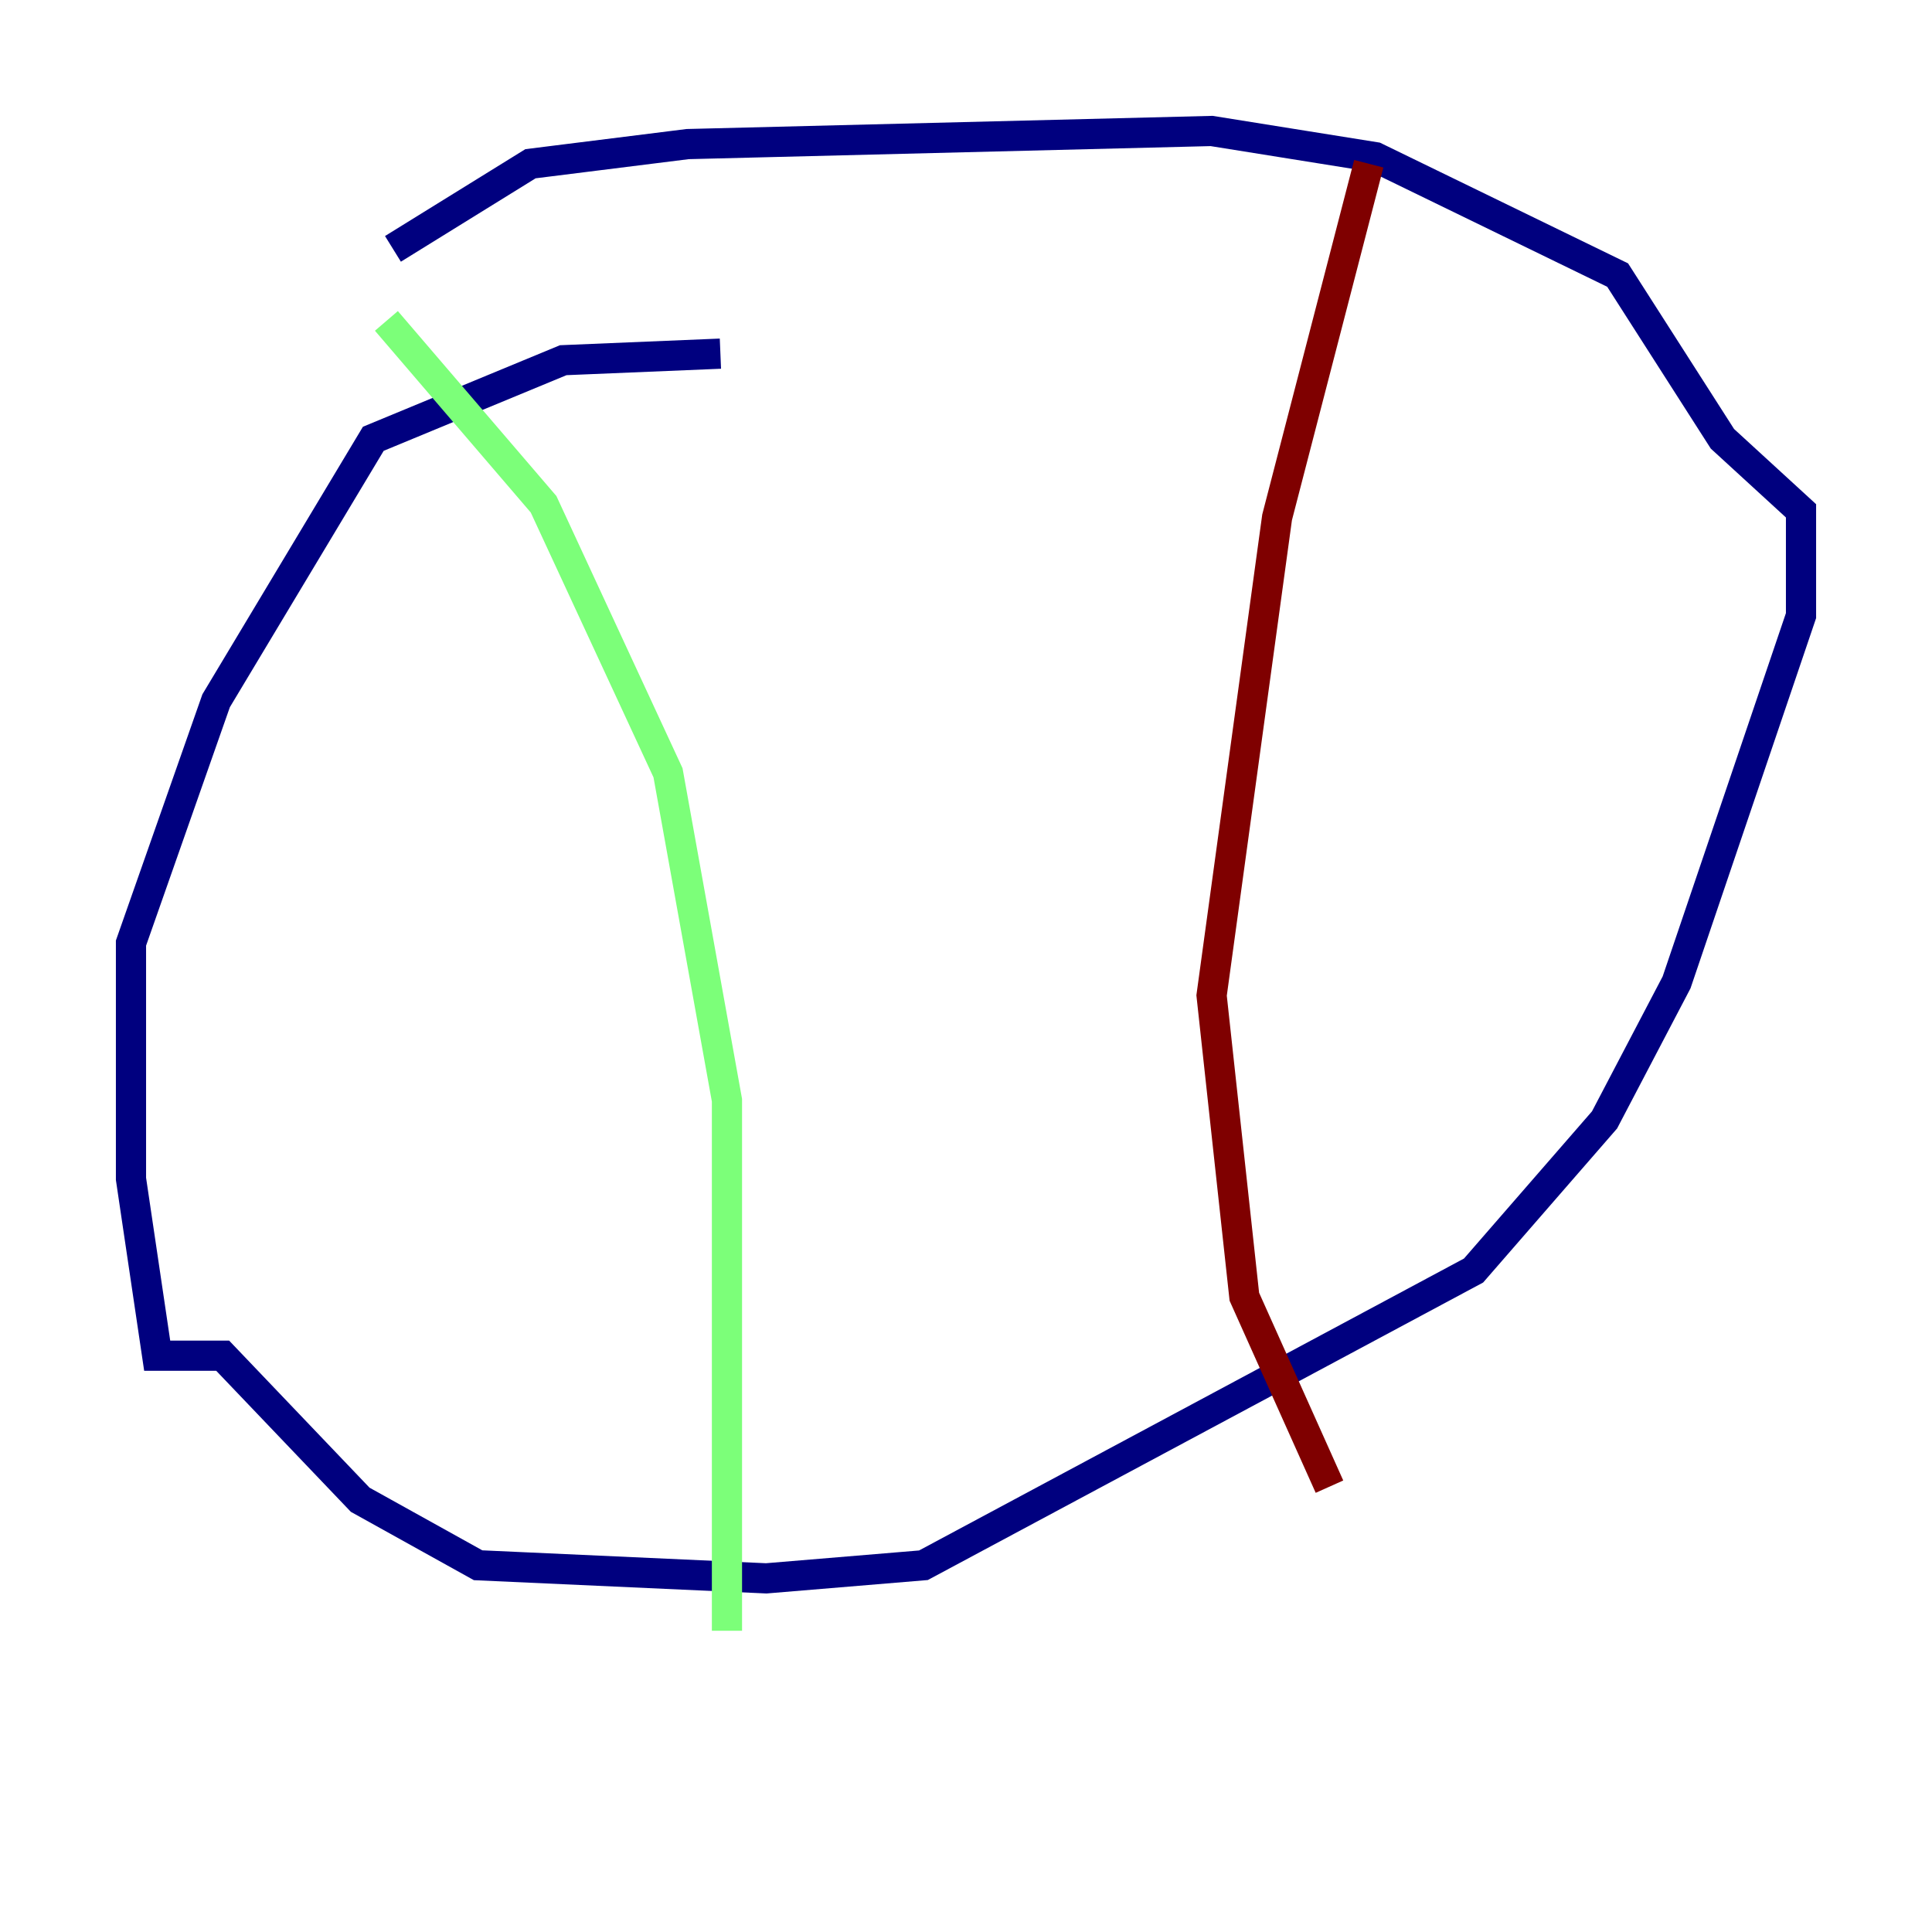 <?xml version="1.0" encoding="utf-8" ?>
<svg baseProfile="tiny" height="128" version="1.2" viewBox="0,0,128,128" width="128" xmlns="http://www.w3.org/2000/svg" xmlns:ev="http://www.w3.org/2001/xml-events" xmlns:xlink="http://www.w3.org/1999/xlink"><defs /><polyline fill="none" points="47.729,23.43 37.315,23.864 24.732,29.071 14.319,46.427 8.678,62.481 8.678,78.102 10.414,89.817 14.752,89.817 23.864,99.363 31.675,103.702 50.766,104.57 61.18,103.702 97.627,84.176 106.305,74.197 111.078,65.085 119.322,40.786 119.322,33.844 114.115,29.071 107.173,18.224 91.119,10.414 80.271,8.678 45.559,9.546 35.146,10.848 26.034,16.488" stroke="#00007f" stroke-width="2" /><polyline fill="none" points="25.6,21.261 36.014,33.41 44.258,51.2 48.163,72.895 48.163,108.041" stroke="#7cff79" stroke-width="2" /><polyline fill="none" points="90.685,10.848 84.61,34.278 80.271,65.953 82.441,85.912 88.081,98.495" stroke="#7f0000" stroke-width="2" /></svg>